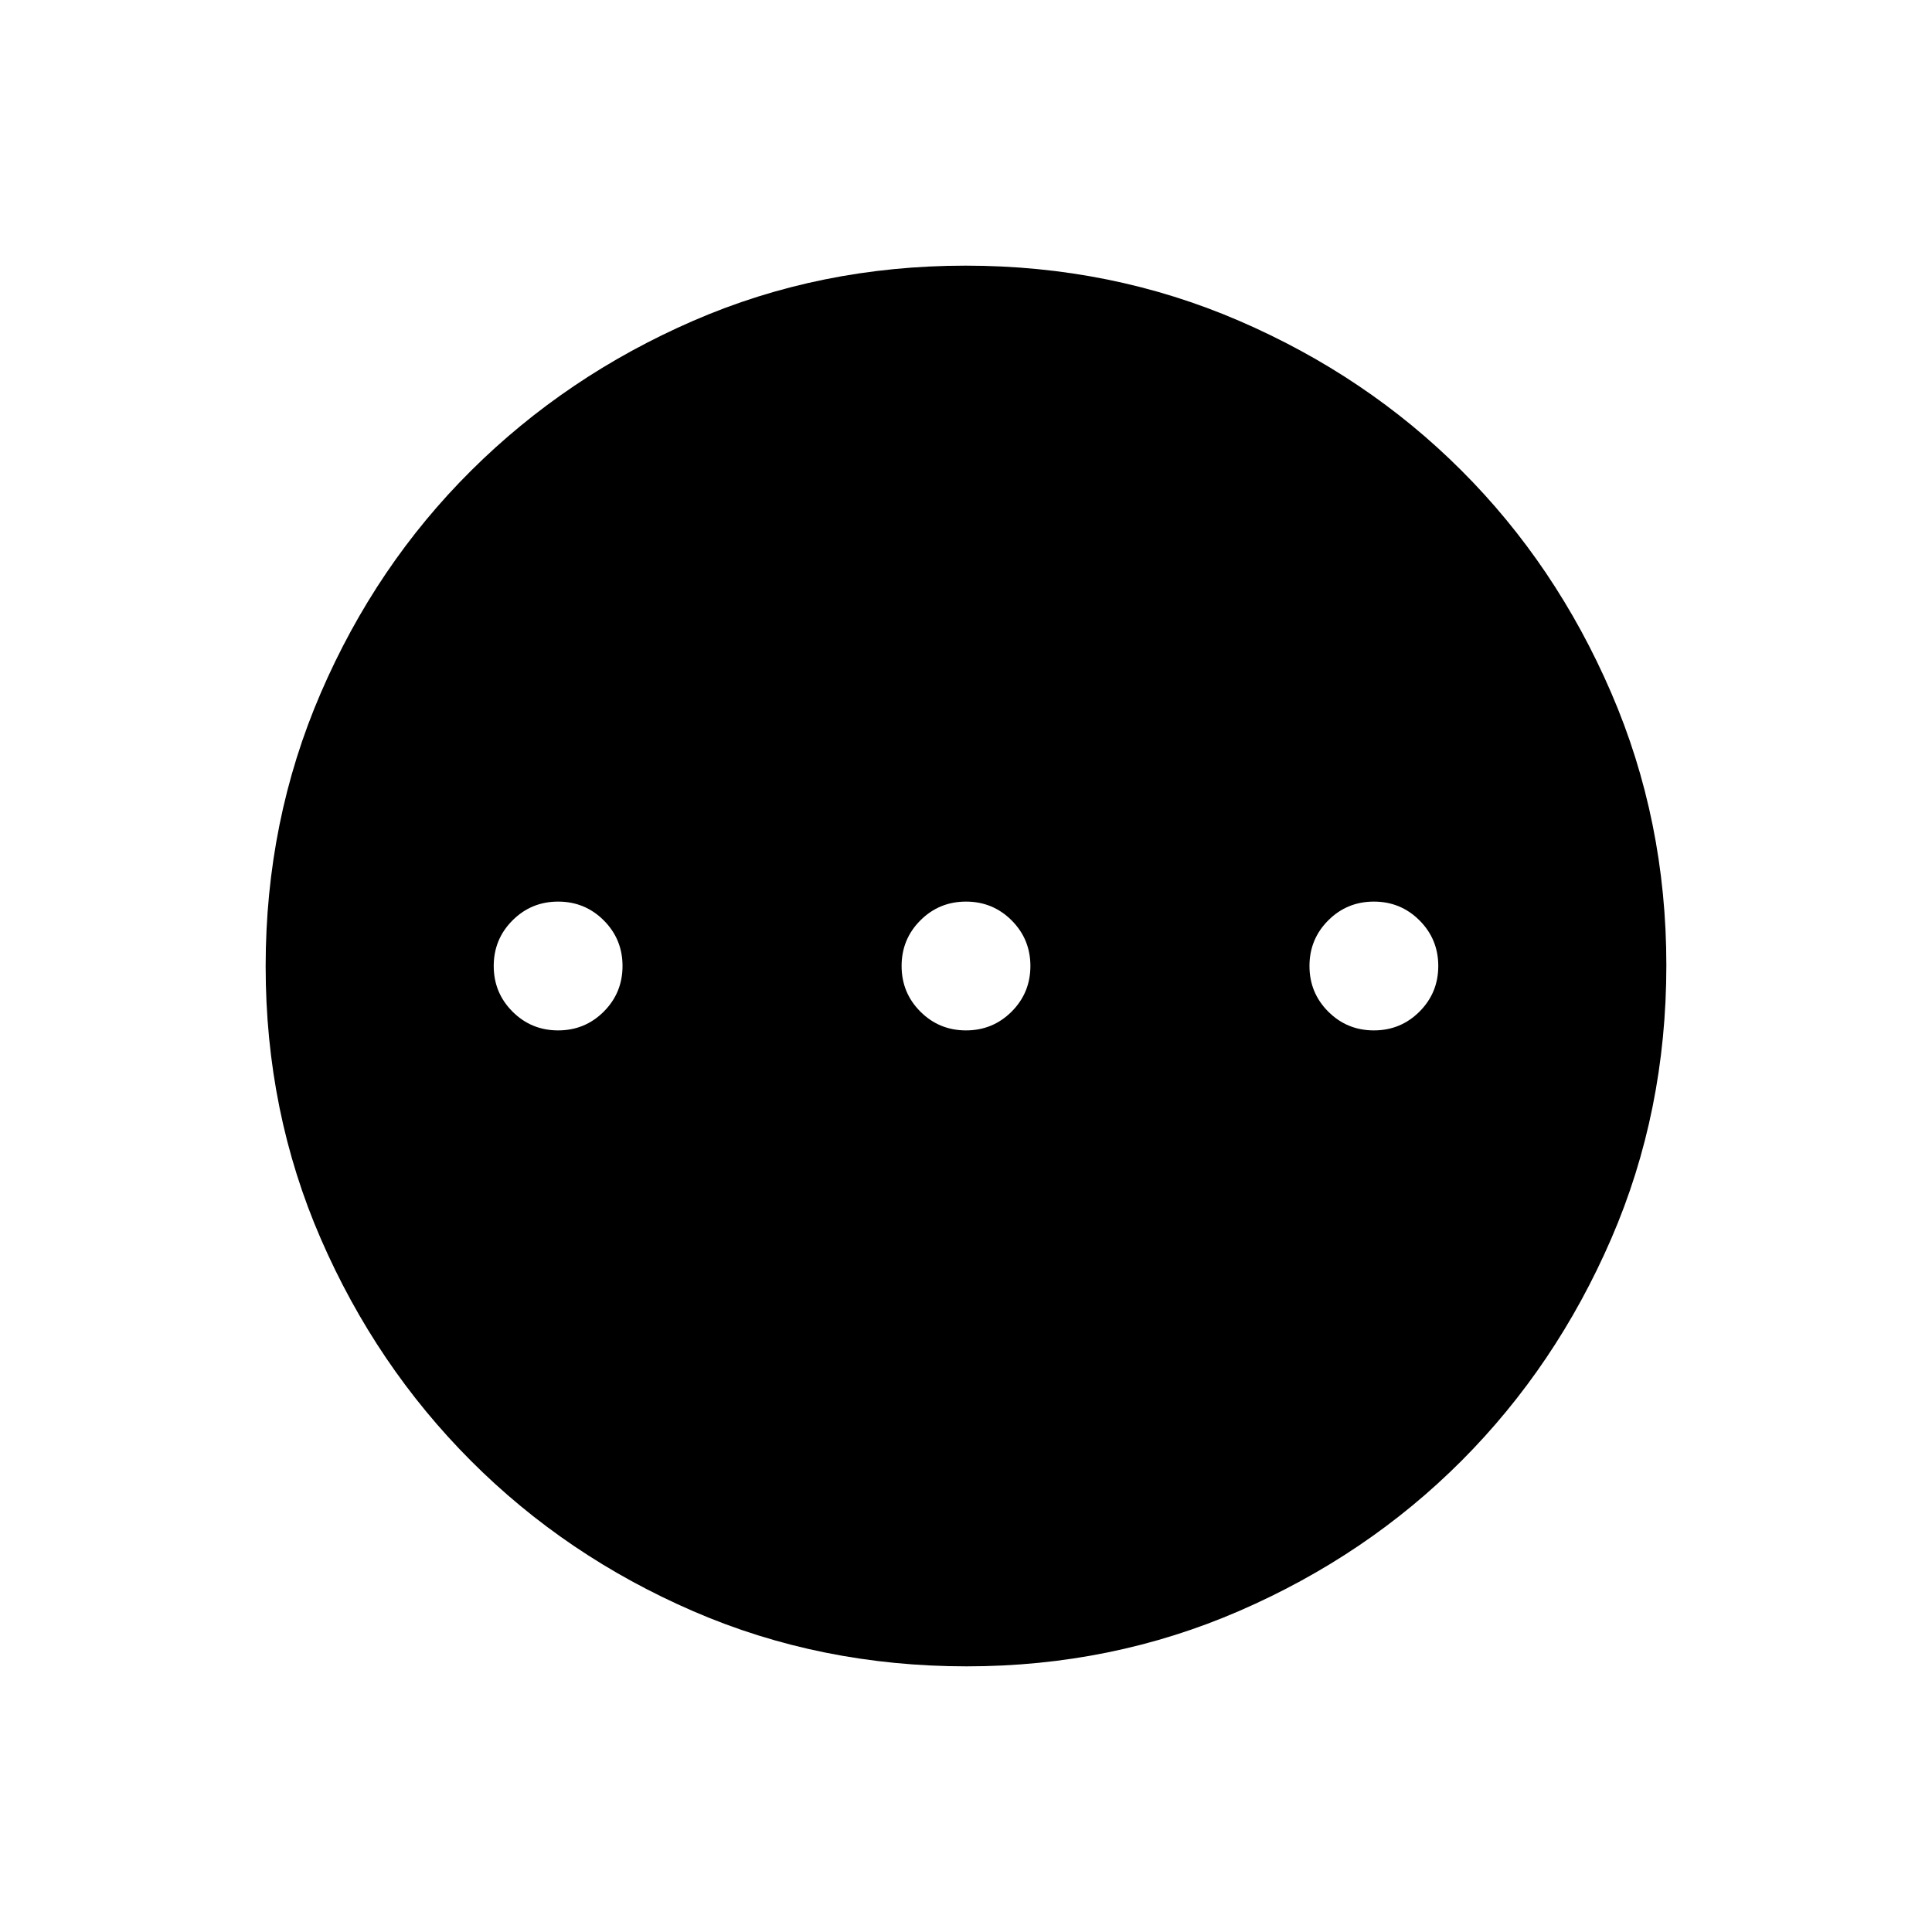 <svg xmlns="http://www.w3.org/2000/svg" height="40" viewBox="0 -960 960 960" width="40"><path d="M277.33-448q13.34 0 22.67-9.33 9.33-9.34 9.33-22.67 0-13.33-9.33-22.67-9.33-9.33-22.67-9.33-13.33 0-22.66 9.33-9.34 9.34-9.34 22.67 0 13.33 9.34 22.67Q264-448 277.33-448ZM480-448q13.33 0 22.67-9.33Q512-466.67 512-480q0-13.33-9.33-22.67Q493.33-512 480-512q-13.33 0-22.67 9.33Q448-493.33 448-480q0 13.33 9.33 22.67Q466.67-448 480-448Zm202.67 0q13.33 0 22.66-9.33 9.34-9.34 9.34-22.67 0-13.33-9.34-22.67Q696-512 682.67-512q-13.34 0-22.67 9.33-9.33 9.34-9.33 22.67 0 13.33 9.33 22.67 9.33 9.33 22.67 9.33ZM480.35-132q-72.66 0-135.87-27.39-63.21-27.39-110.42-74.68-47.21-47.29-74.63-110.33Q132-407.44 132-479.83q0-72.38 27.39-135.83 27.39-63.46 74.68-110.47 47.29-47.02 110.33-74.44Q407.44-828 479.83-828q72.38 0 135.83 27.39 63.46 27.39 110.47 74.35 47.02 46.96 74.44 110.43Q828-552.35 828-480.35q0 72.66-27.39 135.87-27.39 63.21-74.35 110.3-46.96 47.08-110.43 74.63Q552.35-132 480.35-132Z"/></svg>